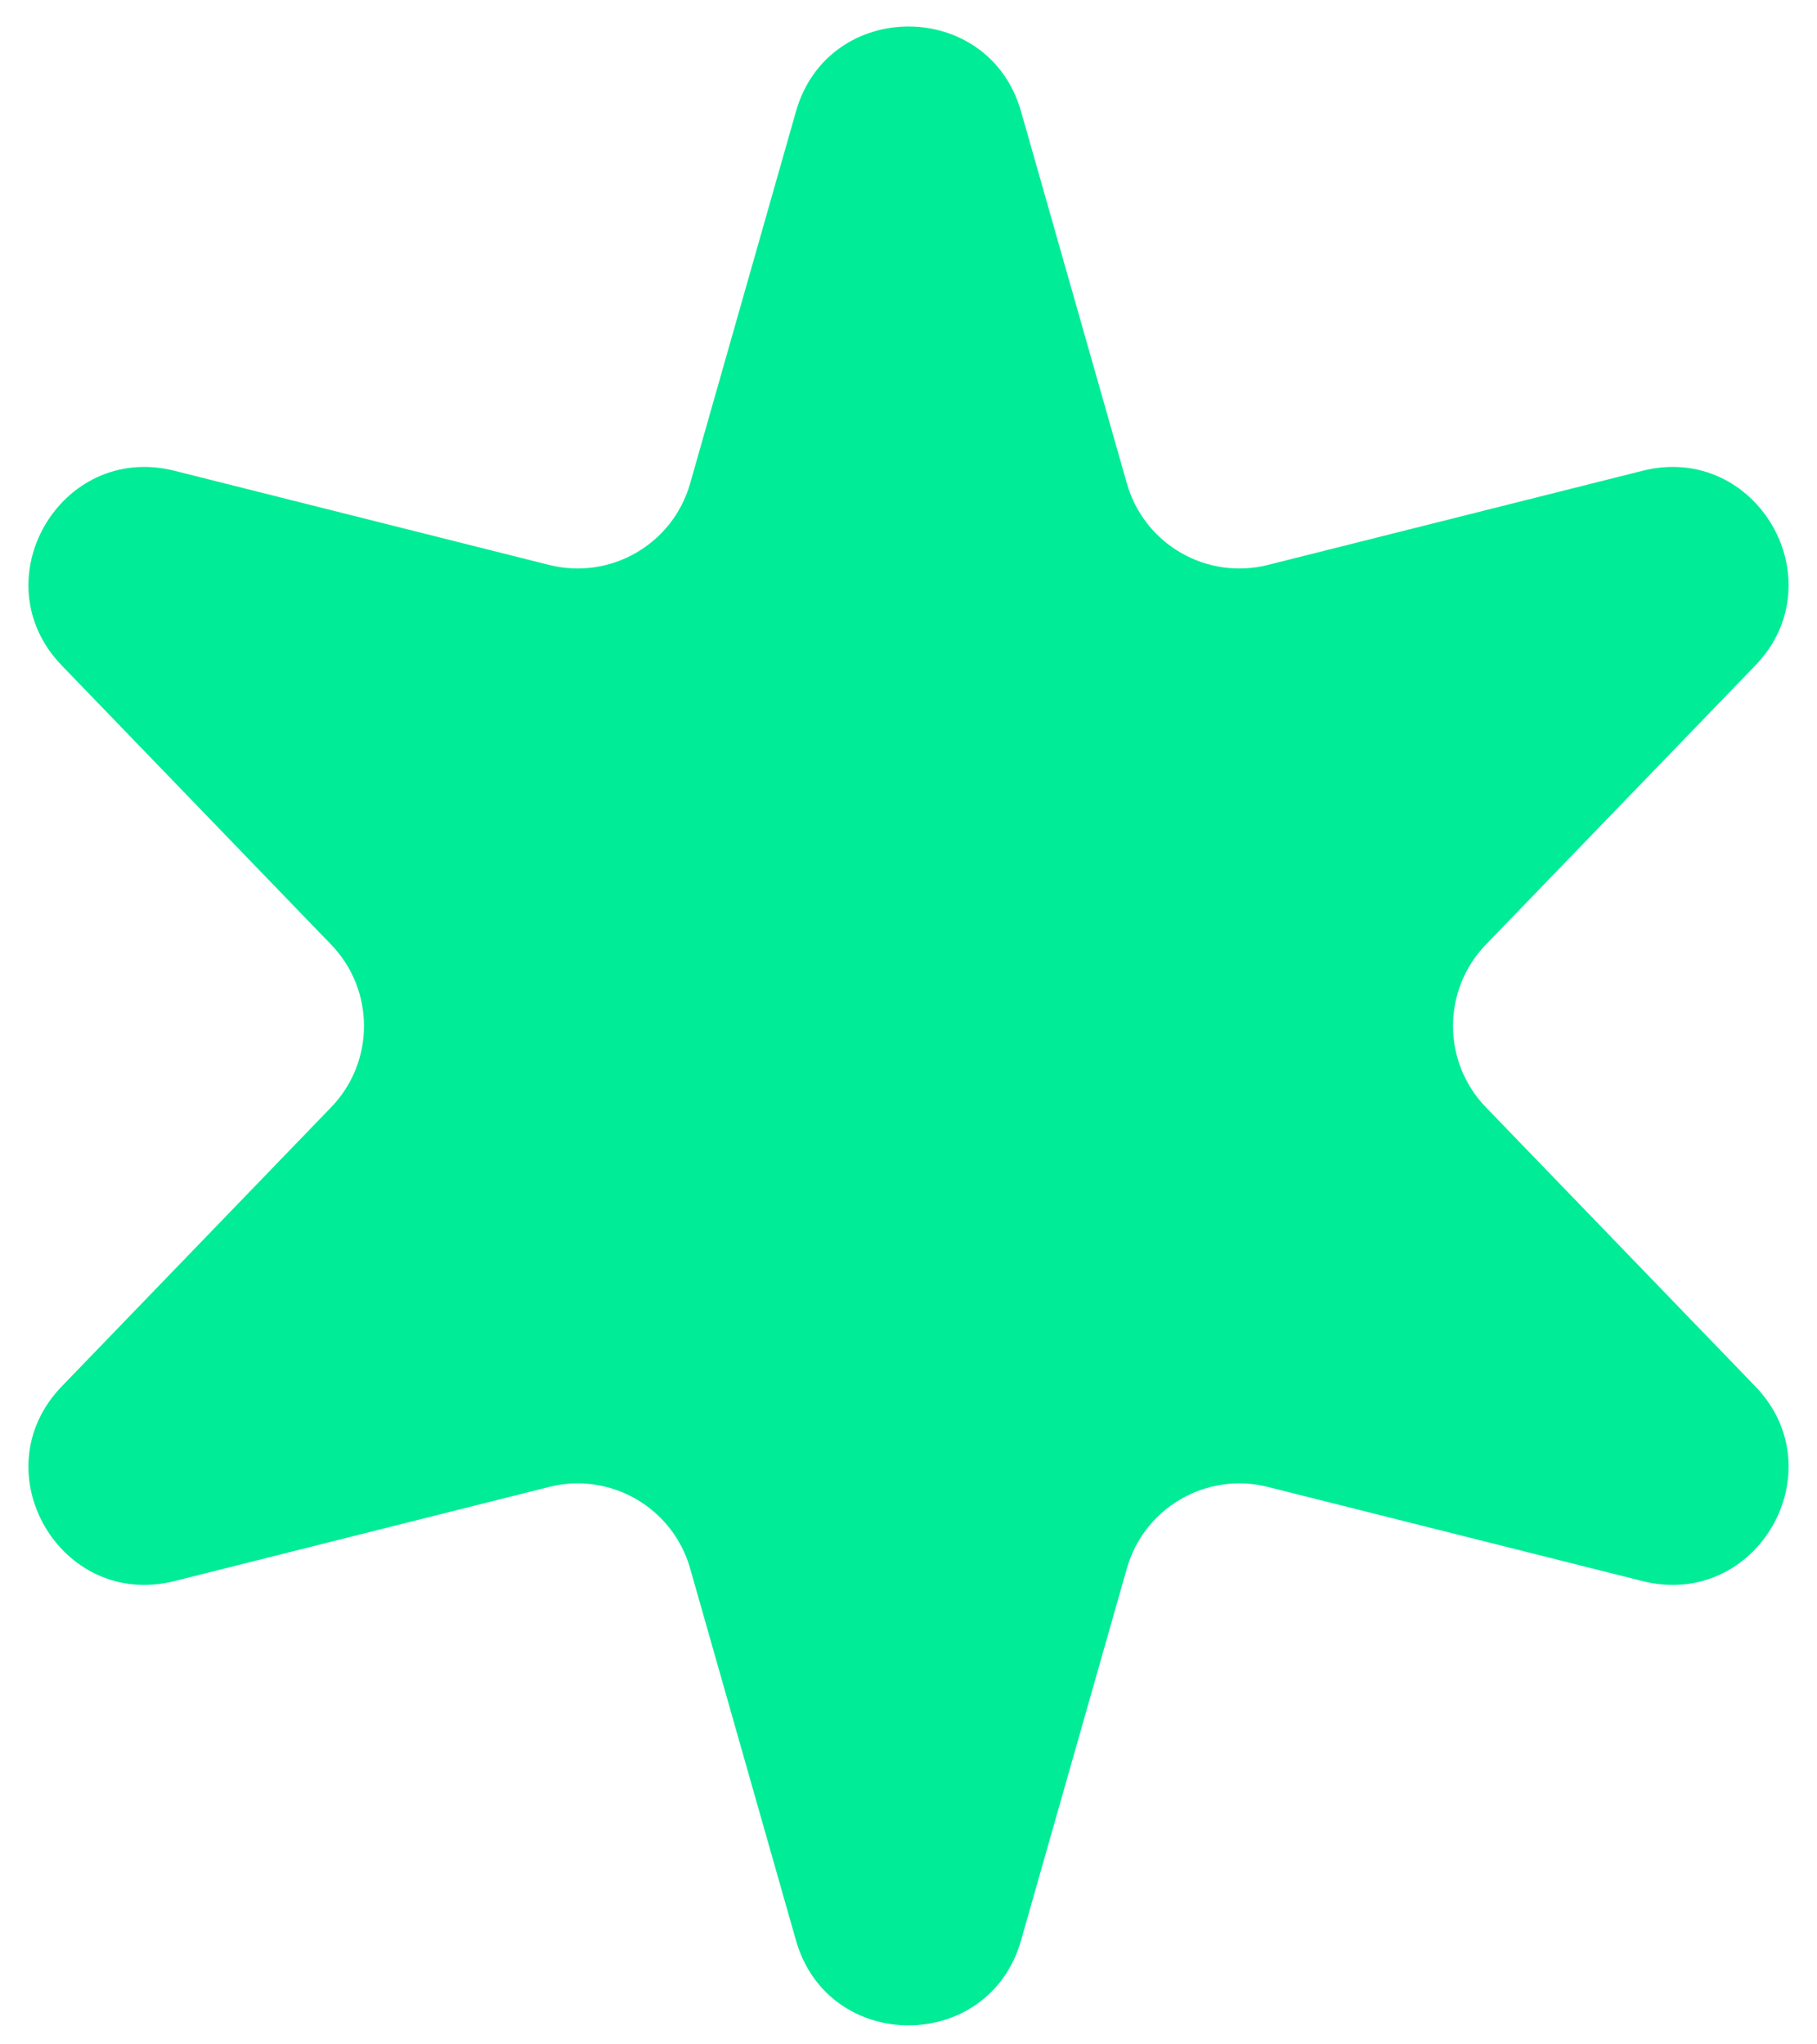 <svg width="32" height="36" viewBox="0 0 32 36" fill="none" xmlns="http://www.w3.org/2000/svg">
<path d="M14.018 1.963C14.586 -0.032 17.414 -0.032 17.982 1.963L19.846 8.514C20.151 9.585 21.251 10.22 22.33 9.948L28.928 8.29C30.937 7.785 32.351 10.228 30.913 11.719L26.167 16.635C25.397 17.433 25.397 18.699 26.167 19.497L30.913 24.413C32.351 25.904 30.937 28.347 28.928 27.842L22.33 26.184C21.251 25.912 20.151 26.547 19.846 27.618L17.982 34.169C17.414 36.164 14.586 36.164 14.018 34.169L12.154 27.618C11.849 26.547 10.749 25.912 9.67 26.184L3.072 27.842C1.063 28.347 -0.351 25.904 1.088 24.413L5.833 19.497C6.603 18.699 6.603 17.433 5.833 16.635L1.088 11.719C-0.351 10.228 1.063 7.785 3.072 8.29L9.67 9.948C10.749 10.22 11.849 9.585 12.154 8.514L14.018 1.963Z" fill="#00EC97"/>
</svg>